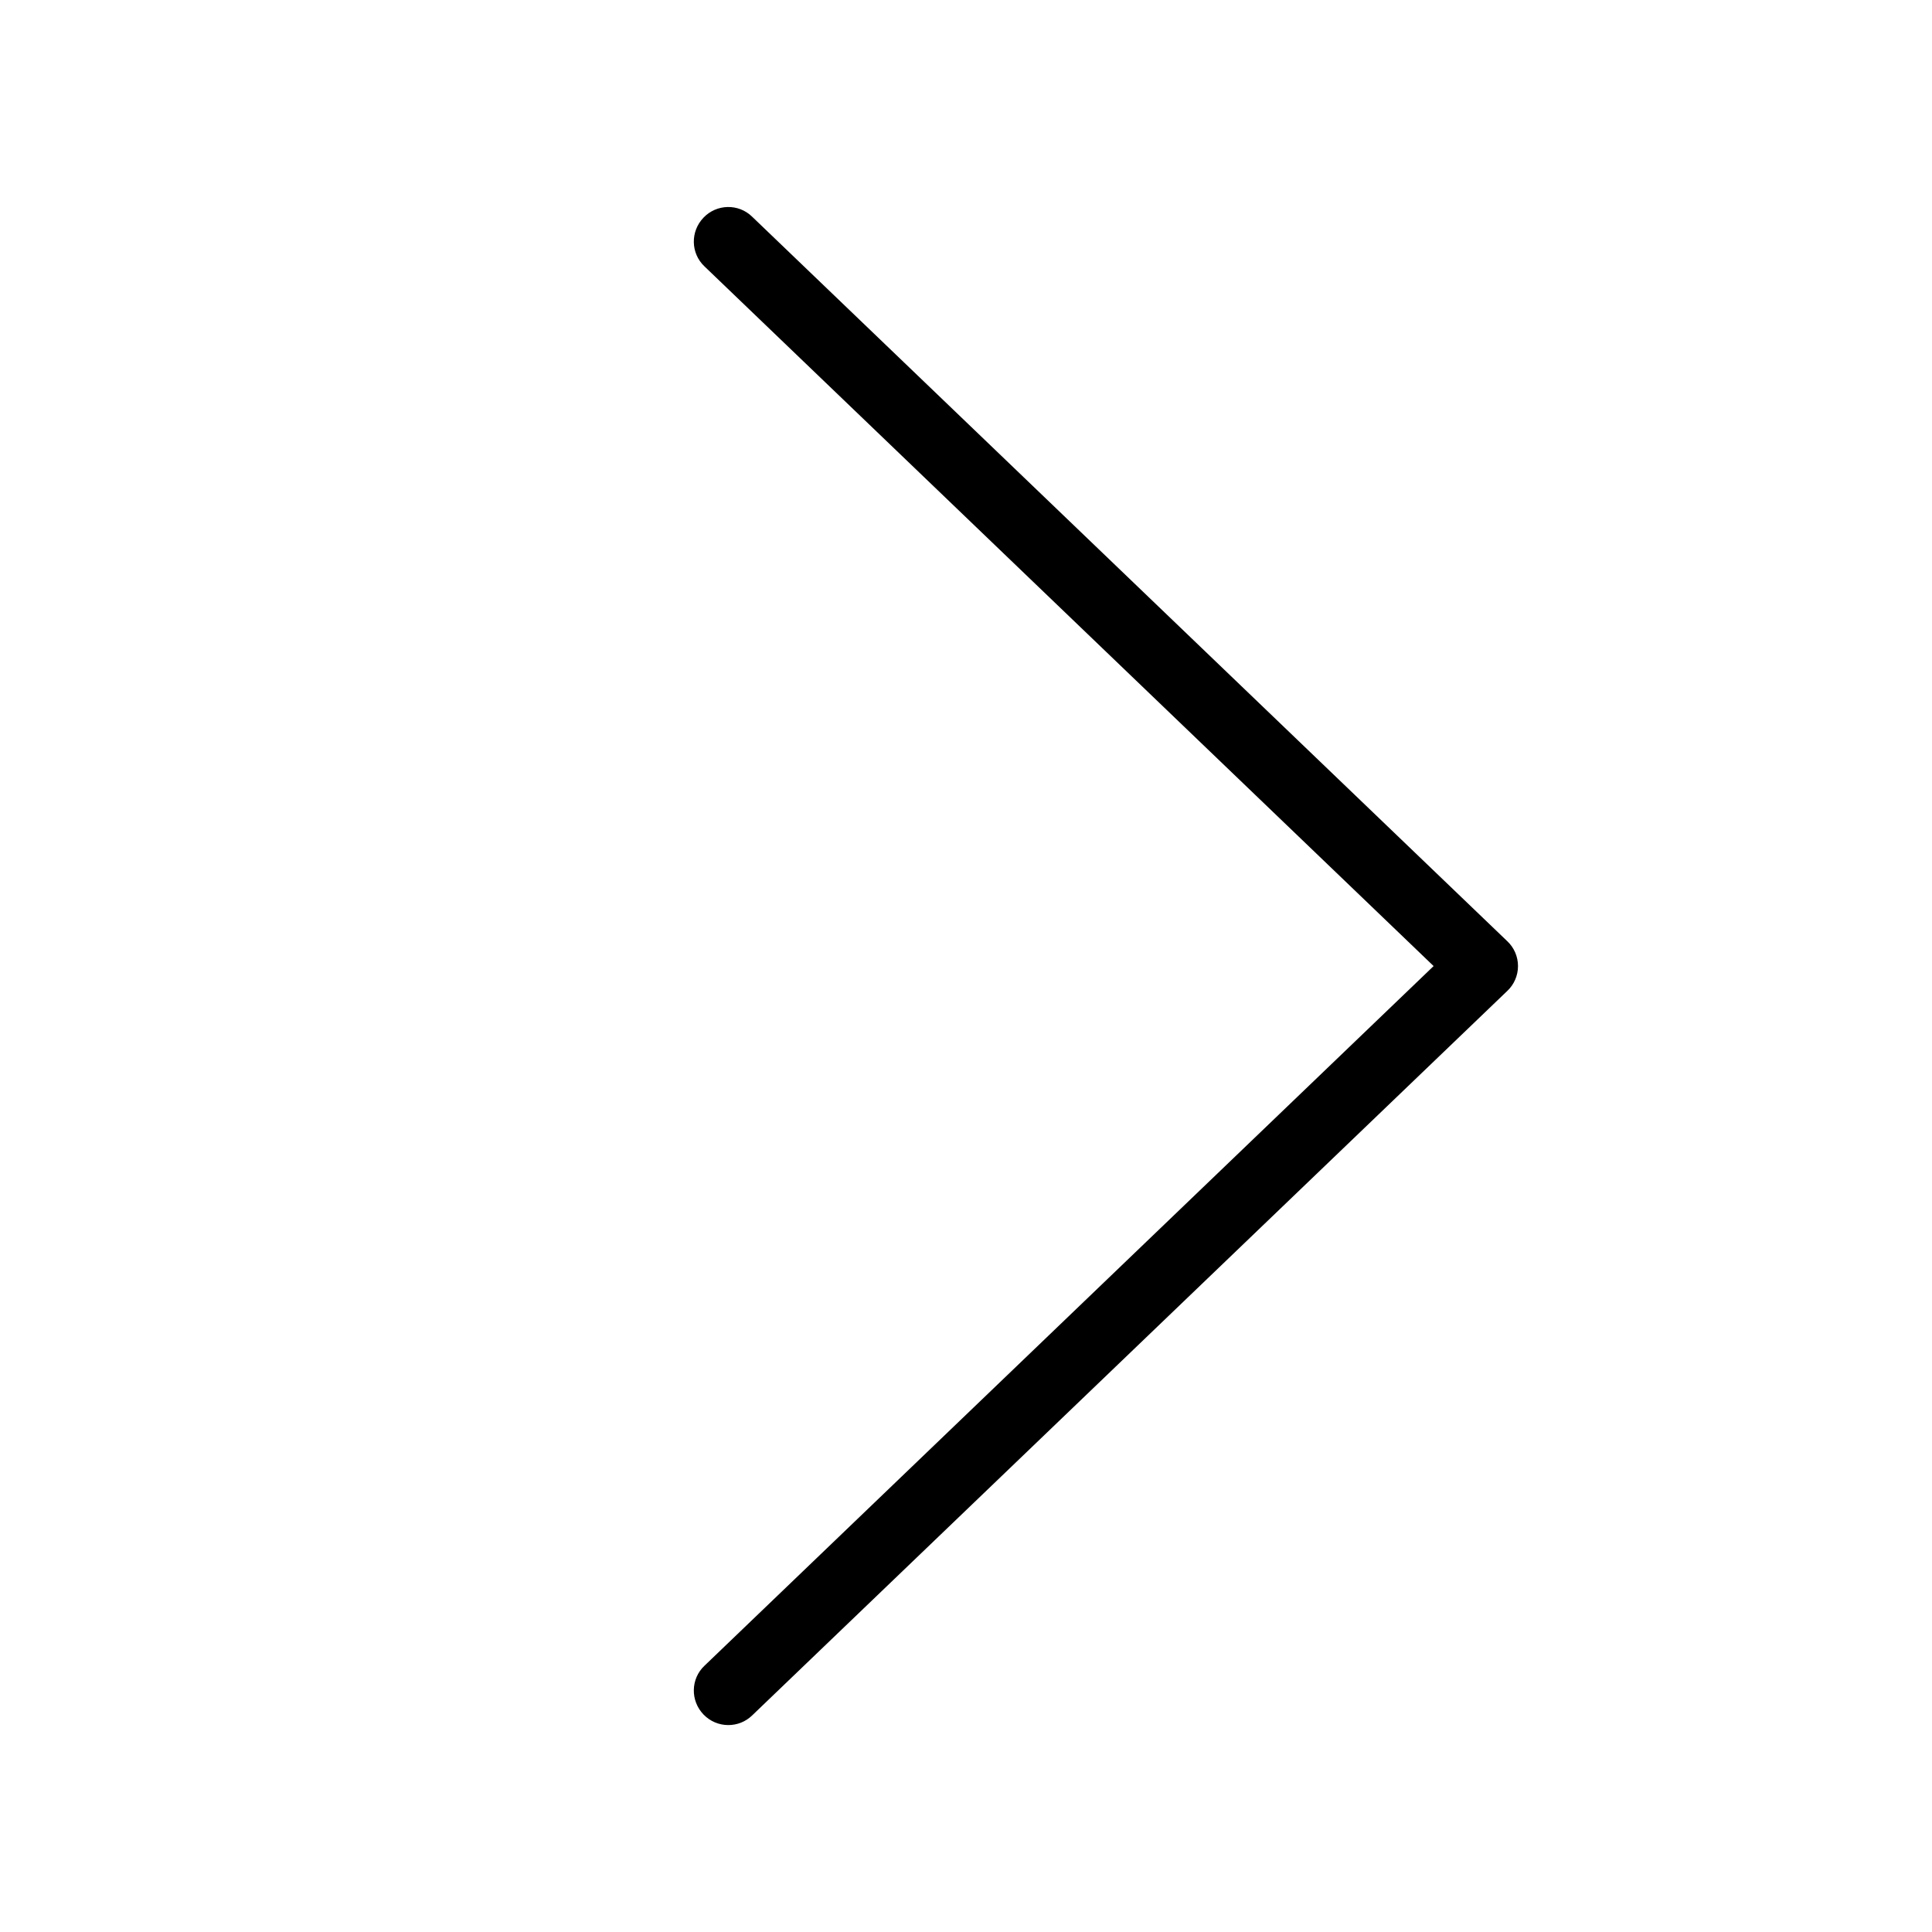 <svg width="28" height="28" viewBox="0 0 28 28" xmlns="http://www.w3.org/2000/svg"><title>navigation/arrow-right-optical_28</title><path d="M20.777 14.001L10.21 3.861c-.201-.19-.206-.506-.015-.706.19-.2.508-.208.706-.014L21.845 13.641c.099.093.155.224.155.36 0 .136-.056.267-.155.36l-10.944 10.5c-.097.094-.221.14-.346.14-.132 0-.262-.052-.36-.154-.191-.2-.186-.516.015-.706l10.567-10.14z" fill="#000" fill-rule="evenodd"/></svg>